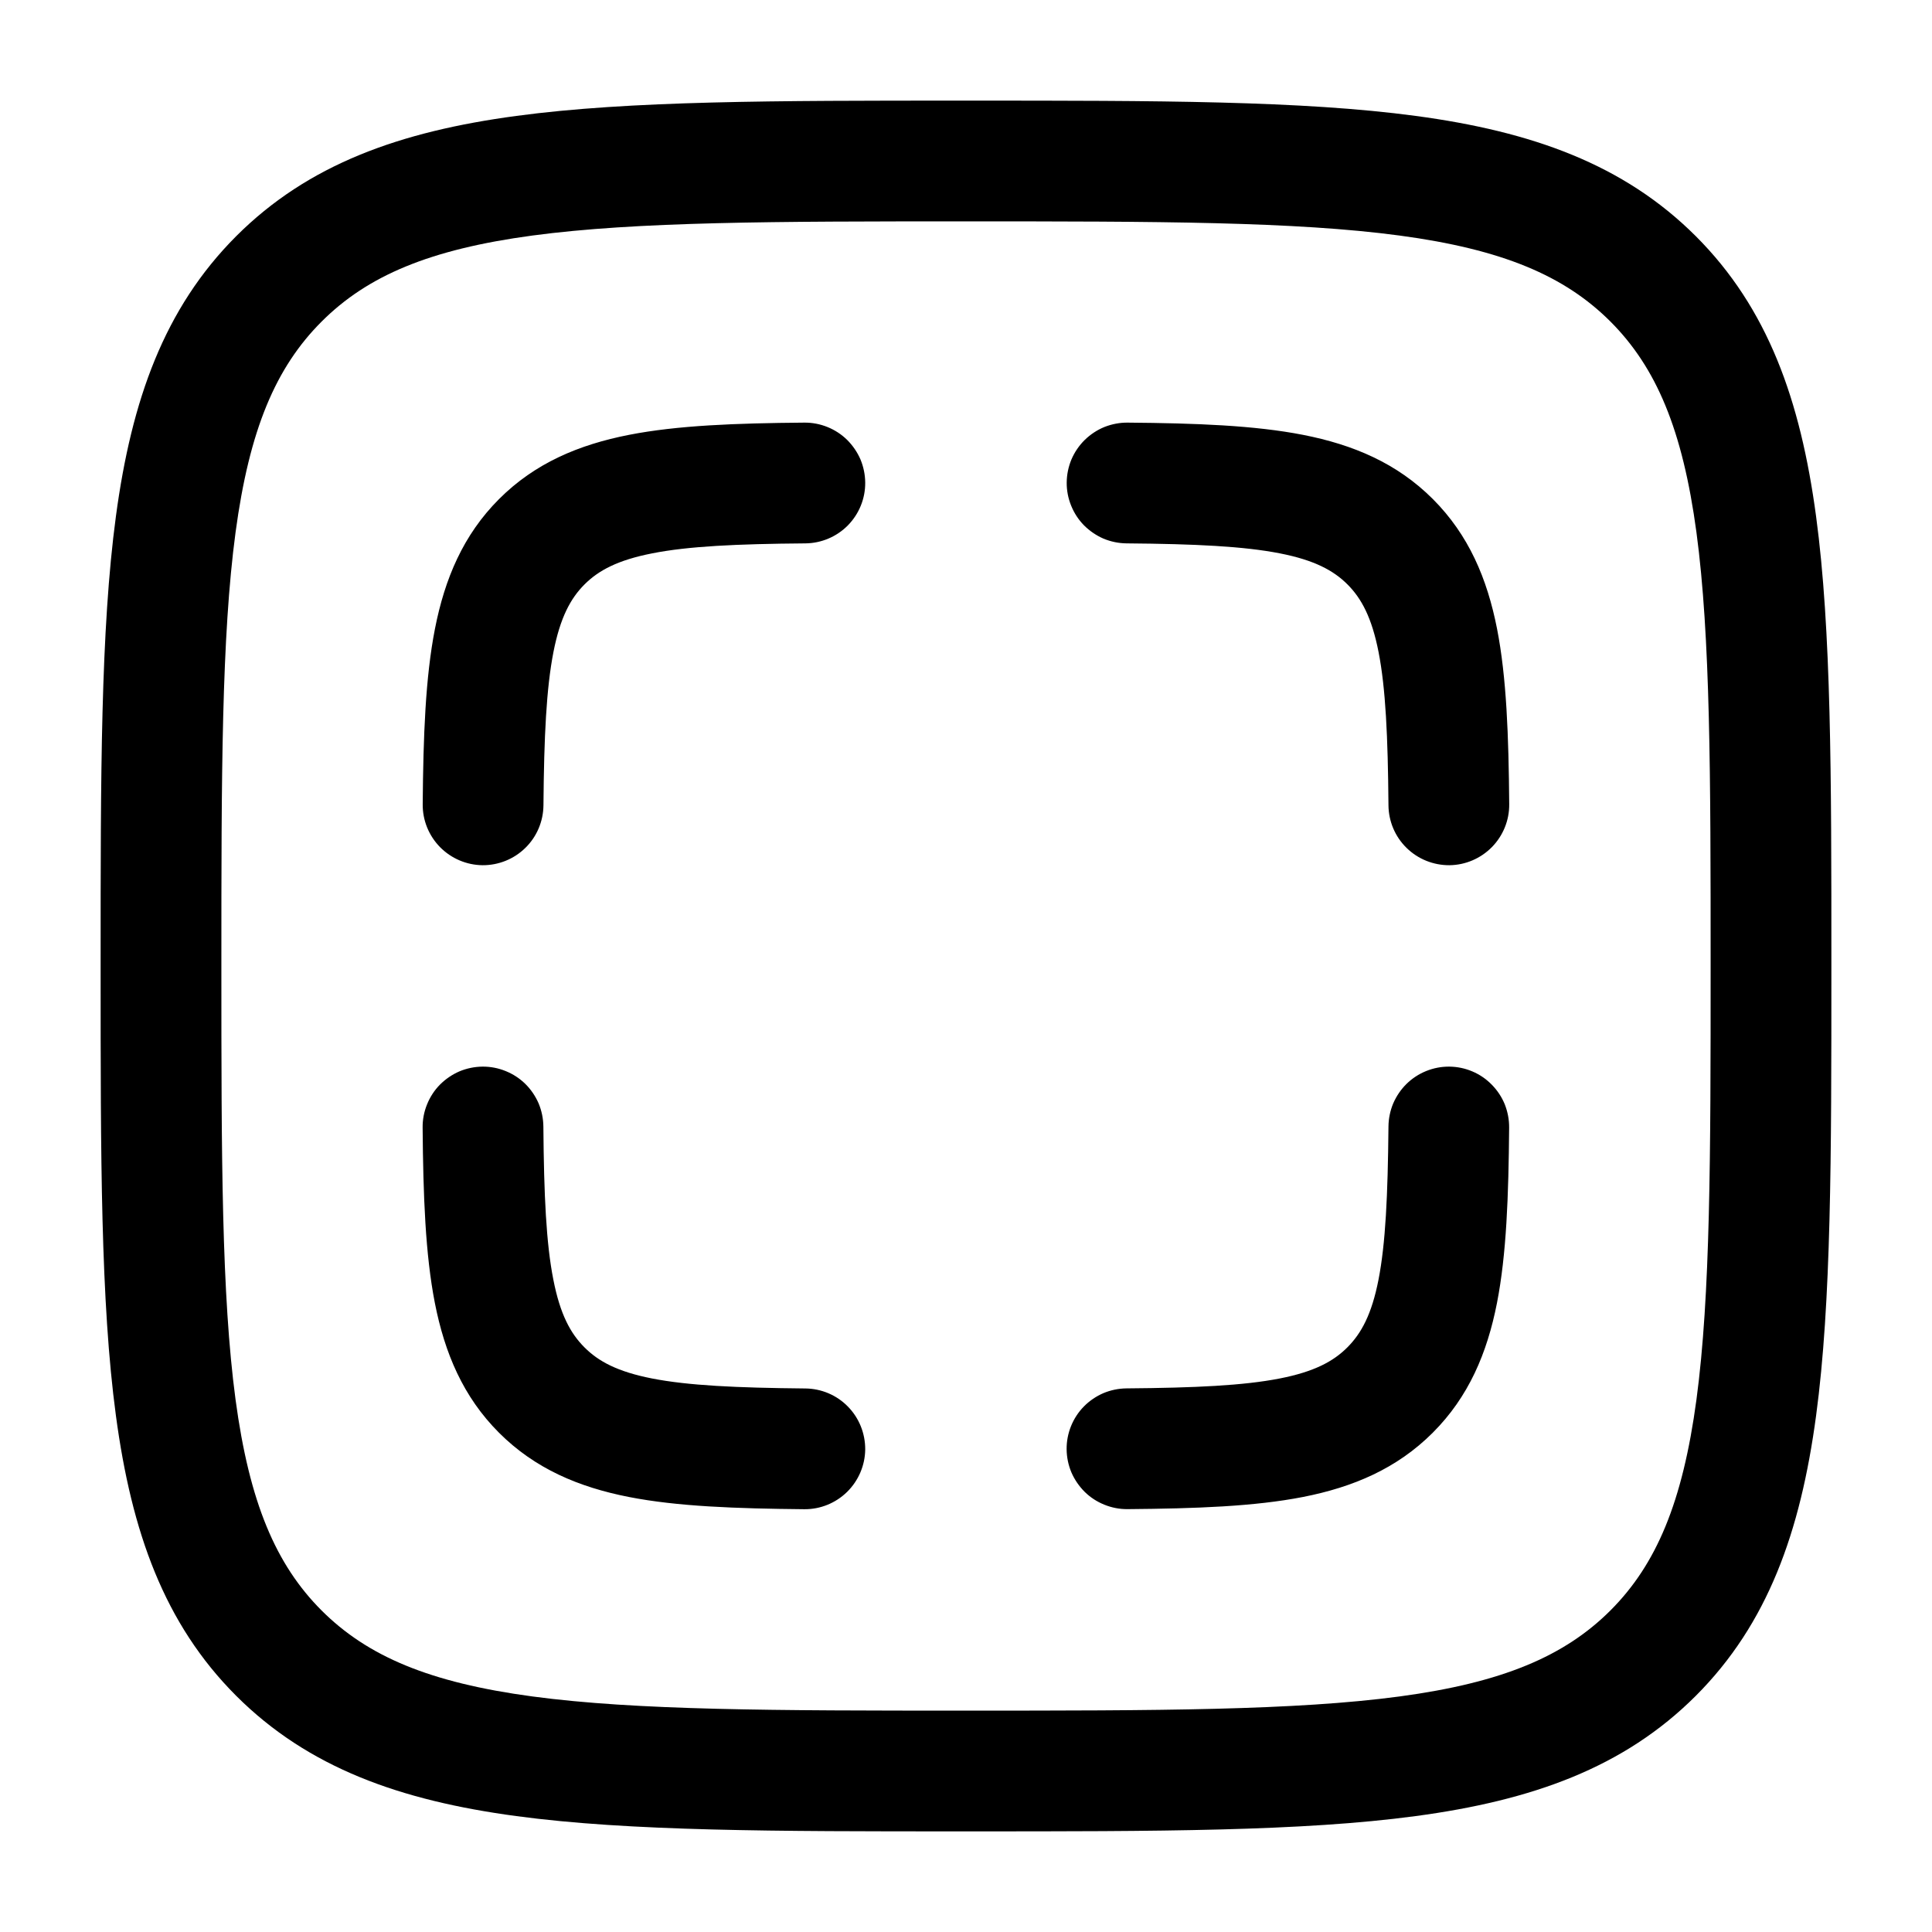 <svg width="24" height="24" viewBox="0 0 24 24" fill="none" xmlns="http://www.w3.org/2000/svg">
<g clip-path="url(#clip0_221_16451)">
<path fill-rule="evenodd" clip-rule="evenodd" d="M11.943 1.25H12.057C14.366 1.25 16.175 1.25 17.587 1.44C19.031 1.634 20.171 2.04 21.066 2.934C21.961 3.829 22.366 4.969 22.56 6.414C22.75 7.825 22.75 9.634 22.75 11.943V12.057C22.75 14.366 22.75 16.175 22.56 17.587C22.366 19.031 21.96 20.171 21.066 21.066C20.171 21.961 19.031 22.366 17.586 22.56C16.175 22.75 14.366 22.75 12.057 22.75H11.943C9.634 22.75 7.825 22.75 6.413 22.56C4.969 22.366 3.829 21.96 2.934 21.066C2.039 20.171 1.634 19.031 1.44 17.586C1.25 16.175 1.25 14.366 1.25 12.057V11.943C1.25 9.634 1.25 7.825 1.44 6.413C1.634 4.969 2.04 3.829 2.934 2.934C3.829 2.039 4.969 1.634 6.414 1.44C7.825 1.25 9.634 1.25 11.943 1.25ZM6.613 2.926C5.335 3.098 4.564 3.426 3.995 3.995C3.425 4.565 3.098 5.335 2.926 6.614C2.752 7.914 2.75 9.622 2.75 12C2.75 14.378 2.752 16.086 2.926 17.386C3.098 18.665 3.426 19.436 3.995 20.006C4.565 20.575 5.335 20.902 6.614 21.074C7.914 21.248 9.622 21.25 12 21.25C14.378 21.25 16.086 21.248 17.386 21.074C18.665 20.902 19.436 20.574 20.006 20.005C20.575 19.435 20.902 18.665 21.074 17.386C21.248 16.086 21.25 14.378 21.25 12C21.25 9.622 21.248 7.914 21.074 6.614C20.902 5.335 20.574 4.564 20.005 3.994C19.435 3.425 18.665 3.098 17.386 2.926C16.086 2.752 14.378 2.75 12 2.75C9.622 2.75 7.913 2.752 6.613 2.926ZM10.748 5.994C10.75 6.193 10.672 6.384 10.533 6.526C10.394 6.667 10.204 6.748 10.005 6.75C9.149 6.757 8.551 6.785 8.101 6.874C7.673 6.958 7.435 7.086 7.261 7.26C7.087 7.434 6.959 7.672 6.875 8.1C6.787 8.55 6.758 9.148 6.751 10.004C6.749 10.203 6.669 10.393 6.527 10.532C6.385 10.672 6.193 10.749 5.995 10.748C5.796 10.746 5.606 10.665 5.466 10.523C5.327 10.381 5.249 10.19 5.251 9.991C5.258 9.141 5.285 8.414 5.403 7.812C5.525 7.189 5.754 6.645 6.2 6.199C6.646 5.753 7.19 5.524 7.813 5.402C8.415 5.284 9.141 5.257 9.992 5.25C10.091 5.249 10.188 5.268 10.28 5.305C10.371 5.342 10.454 5.396 10.524 5.465C10.594 5.535 10.65 5.617 10.689 5.707C10.727 5.798 10.747 5.896 10.748 5.994ZM13.251 5.994C13.252 5.895 13.272 5.798 13.31 5.707C13.349 5.616 13.405 5.534 13.475 5.465C13.546 5.396 13.629 5.341 13.72 5.304C13.812 5.268 13.909 5.249 14.008 5.25C14.858 5.257 15.584 5.284 16.187 5.402C16.81 5.524 17.353 5.753 17.799 6.199C18.245 6.645 18.475 7.189 18.597 7.812C18.715 8.414 18.741 9.14 18.748 9.991C18.75 10.19 18.672 10.381 18.533 10.523C18.393 10.665 18.203 10.746 18.005 10.748C17.806 10.749 17.614 10.672 17.472 10.532C17.33 10.393 17.25 10.203 17.248 10.004C17.241 9.148 17.213 8.55 17.125 8.1C17.041 7.672 16.913 7.434 16.739 7.26C16.565 7.086 16.327 6.958 15.899 6.874C15.449 6.786 14.851 6.757 13.995 6.75C13.896 6.749 13.799 6.729 13.708 6.691C13.618 6.652 13.536 6.596 13.466 6.526C13.397 6.456 13.343 6.373 13.306 6.281C13.269 6.19 13.25 6.092 13.251 5.994ZM5.994 13.25C6.092 13.249 6.19 13.268 6.281 13.305C6.373 13.342 6.456 13.396 6.526 13.465C6.596 13.534 6.652 13.617 6.691 13.707C6.729 13.798 6.749 13.896 6.75 13.994C6.757 14.85 6.785 15.448 6.874 15.897C6.958 16.326 7.086 16.563 7.26 16.737C7.434 16.912 7.672 17.04 8.1 17.124C8.55 17.212 9.148 17.24 10.004 17.248C10.203 17.25 10.393 17.33 10.532 17.472C10.672 17.614 10.749 17.806 10.748 18.005C10.746 18.203 10.665 18.393 10.523 18.533C10.381 18.672 10.19 18.75 9.991 18.748C9.141 18.74 8.414 18.714 7.812 18.596C7.189 18.474 6.645 18.244 6.199 17.798C5.753 17.352 5.524 16.808 5.402 16.186C5.284 15.583 5.257 14.857 5.25 14.006C5.249 13.908 5.268 13.81 5.305 13.719C5.342 13.627 5.396 13.544 5.465 13.474C5.535 13.404 5.617 13.348 5.707 13.309C5.798 13.271 5.896 13.251 5.994 13.25ZM18.004 13.25C18.102 13.251 18.2 13.271 18.291 13.31C18.381 13.348 18.463 13.404 18.532 13.475C18.601 13.545 18.656 13.628 18.693 13.719C18.729 13.811 18.748 13.909 18.747 14.007C18.74 14.857 18.714 15.583 18.596 16.186C18.474 16.809 18.244 17.352 17.798 17.798C17.352 18.244 16.808 18.474 16.186 18.596C15.583 18.714 14.857 18.74 14.006 18.747C13.908 18.748 13.81 18.729 13.719 18.692C13.627 18.655 13.544 18.601 13.474 18.532C13.404 18.462 13.348 18.38 13.309 18.29C13.271 18.199 13.251 18.102 13.25 18.003C13.249 17.904 13.268 17.807 13.305 17.715C13.342 17.624 13.396 17.541 13.465 17.471C13.534 17.401 13.617 17.345 13.707 17.306C13.798 17.268 13.896 17.248 13.994 17.247C14.85 17.24 15.448 17.212 15.897 17.124C16.326 17.04 16.563 16.912 16.737 16.738C16.912 16.563 17.04 16.326 17.124 15.898C17.212 15.448 17.24 14.85 17.248 13.994C17.249 13.896 17.269 13.798 17.307 13.707C17.346 13.617 17.402 13.534 17.472 13.465C17.542 13.396 17.625 13.342 17.716 13.305C17.808 13.268 17.905 13.249 18.004 13.25Z" fill="black"/>
</g>
<defs>
<clipPath id="clip0_221_16451">
<rect width="24" height="24" fill="white"/>
</clipPath>
</defs>
</svg>
